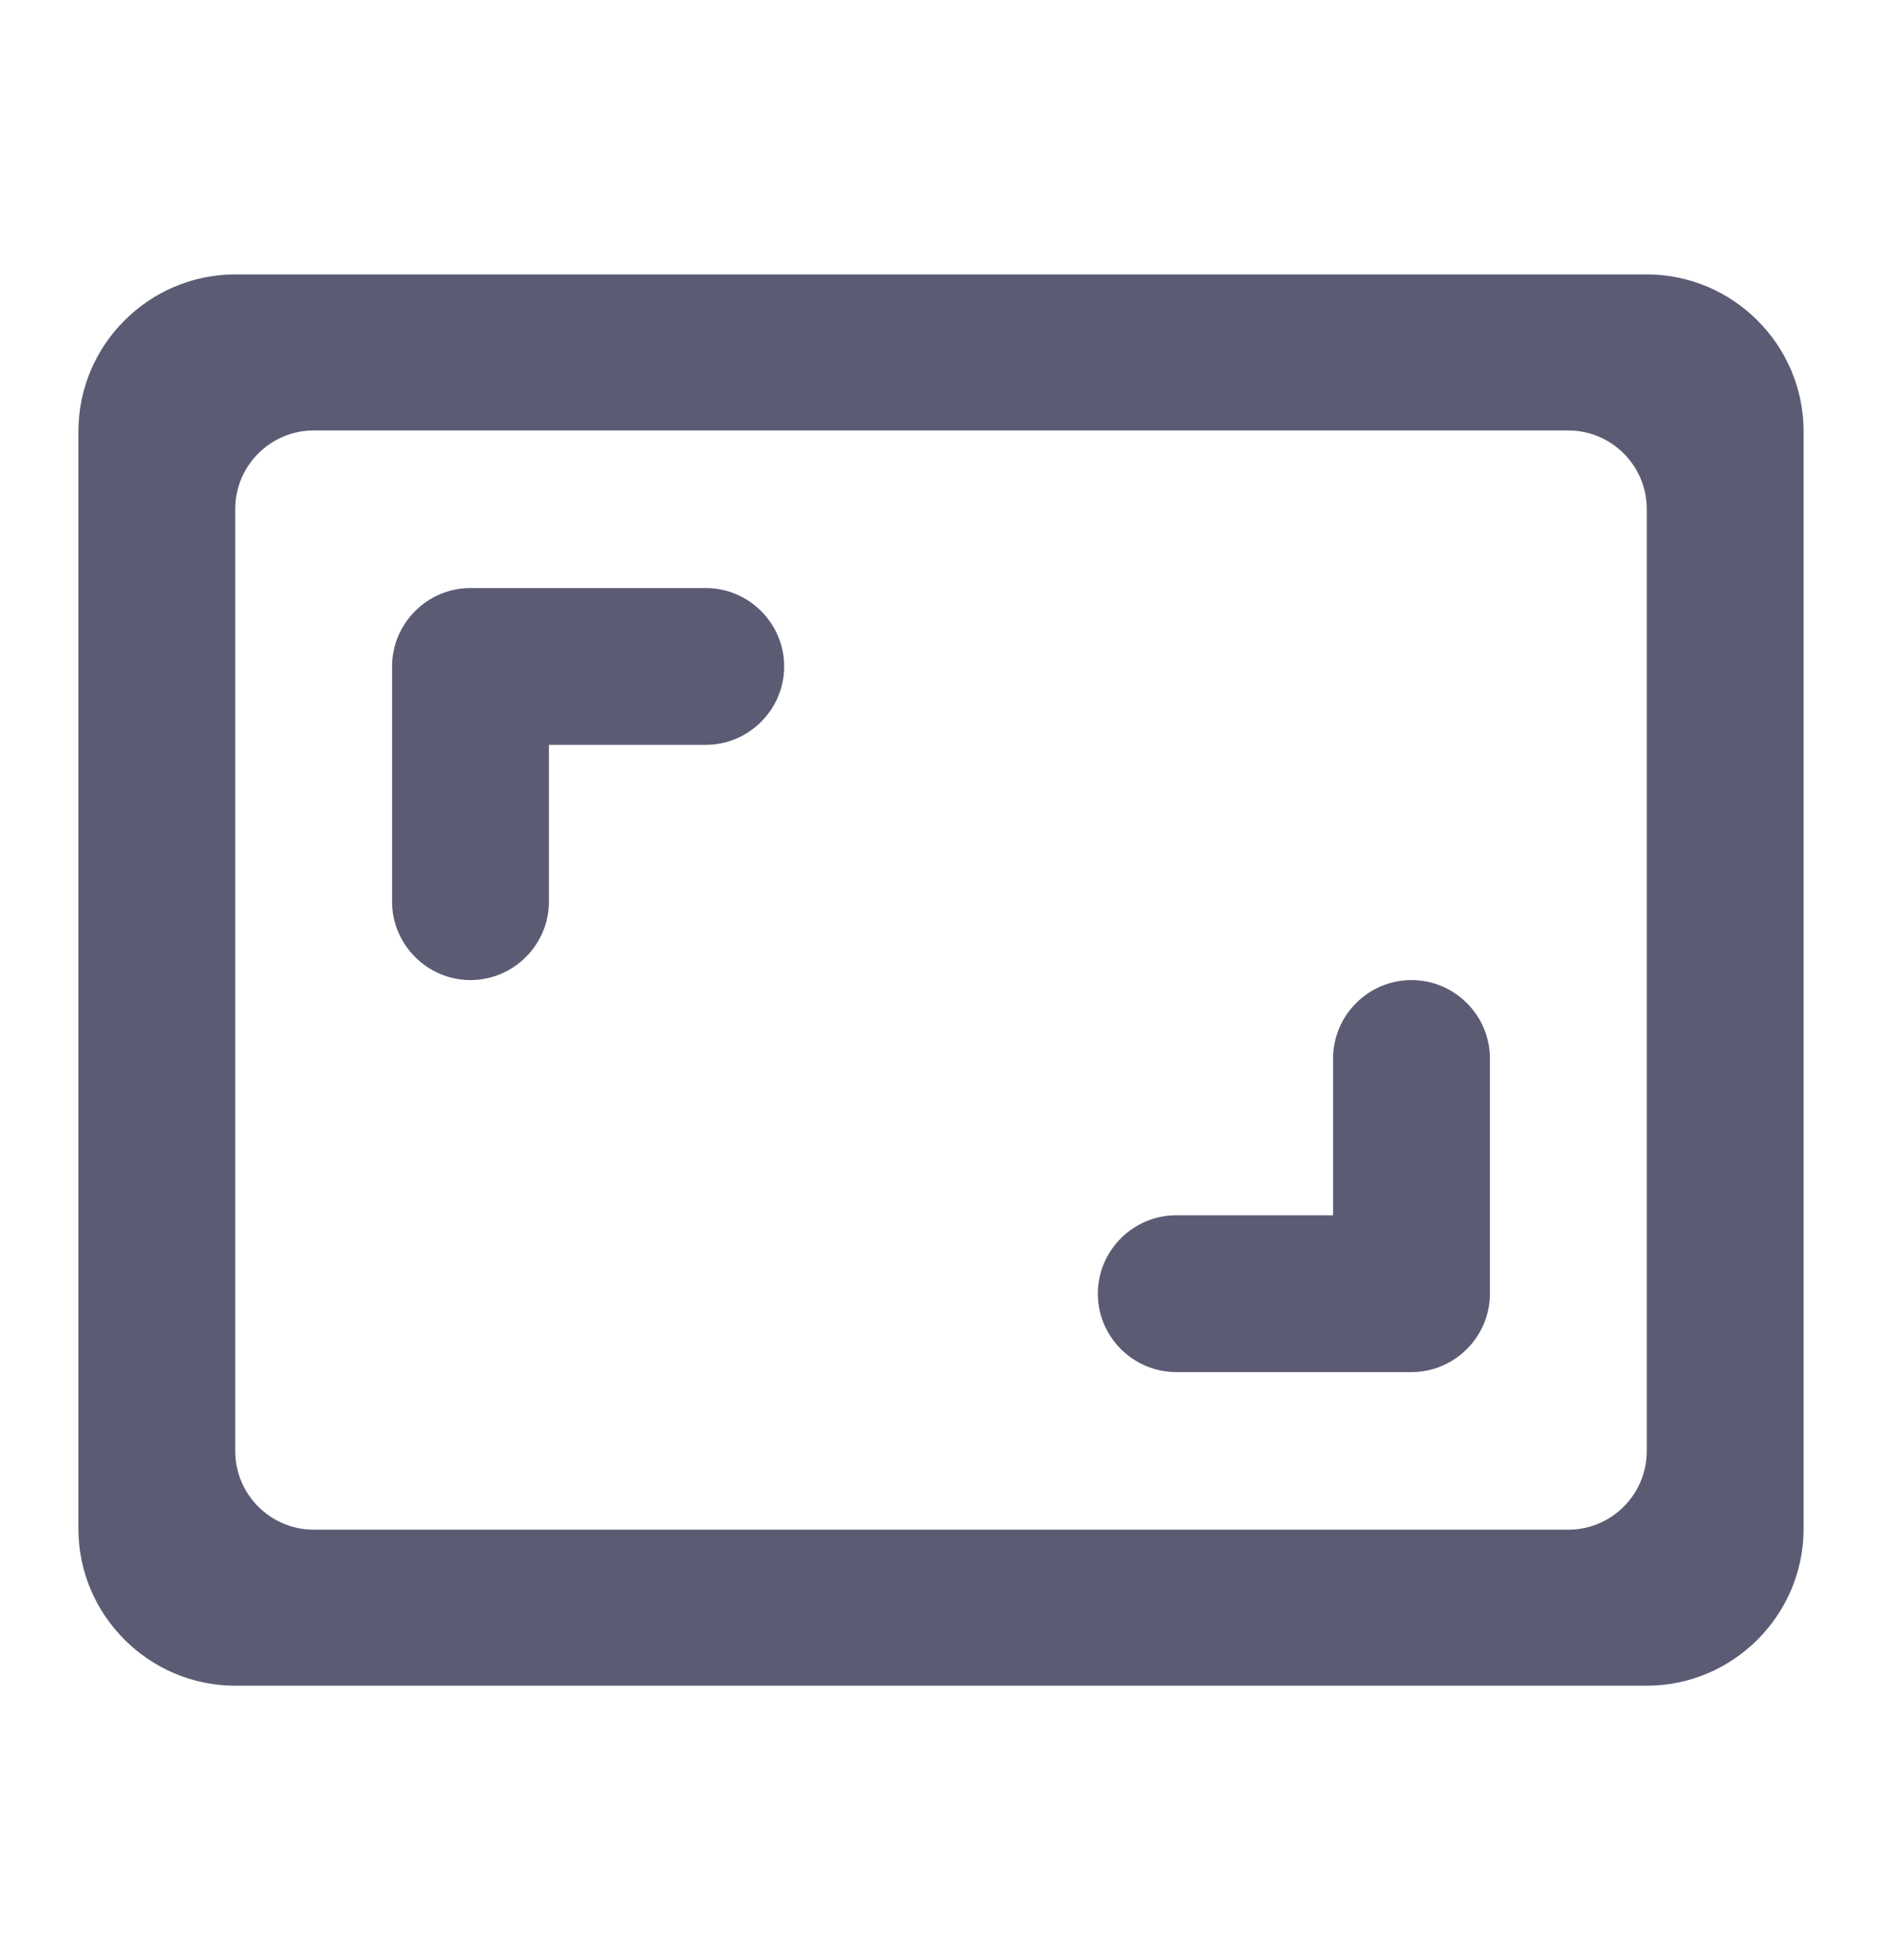 <svg width="24" height="25" viewBox="0 0 24 25" fill="none" xmlns="http://www.w3.org/2000/svg">
<path fill-rule="evenodd" clip-rule="evenodd" d="M21 3.5H3C1.9 3.5 1 4.4 1 5.5V19.5C1 20.6 1.9 21.5 3 21.5H21C22.1 21.5 23 20.6 23 19.5V5.5C23 4.4 22.1 3.5 21 3.5ZM9 9.5H7V11.5C7 12.05 6.55 12.5 6 12.5C5.45 12.5 5 12.05 5 11.5V8.5C5 7.95 5.45 7.5 6 7.5H9C9.55 7.5 10 7.95 10 8.5C10 9.05 9.55 9.5 9 9.5ZM17 13.5C17 12.95 17.45 12.5 18 12.5C18.55 12.5 19 12.95 19 13.5V16.5C19 17.05 18.55 17.5 18 17.5H15C14.45 17.5 14 17.05 14 16.5C14 15.95 14.45 15.5 15 15.5H17V13.5ZM4 19.51H20C20.55 19.51 21 19.06 21 18.51V6.49C21 5.94 20.55 5.49 20 5.49H4C3.45 5.49 3 5.94 3 6.49V18.51C3 19.06 3.45 19.51 4 19.51Z" fill="#5B5C74"/>
</svg>
